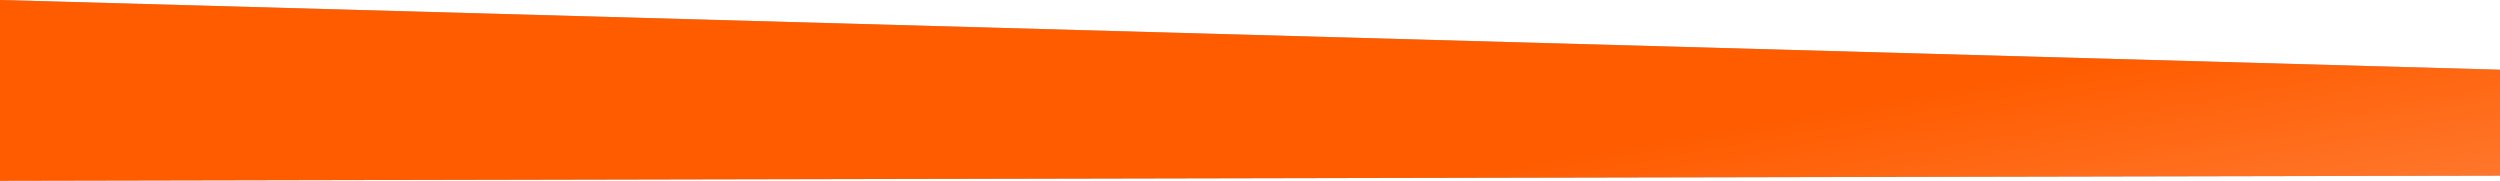 <svg width="484" height="35" viewBox="0 0 484 35" fill="none" xmlns="http://www.w3.org/2000/svg">
<path d="M484 13.5L0 0V35L484 34V13.5Z" fill="#AAAEB6"/>
<path d="M484 13.5L0 0V35L484 34V13.5Z" fill="url(#paint0_linear_279_5475)"/>
<defs>
<linearGradient id="paint0_linear_279_5475" x1="500.868" y1="-249.223" x2="554.253" y2="51.831" gradientUnits="userSpaceOnUse">
<stop offset="0.271" stop-color="#FF5C00"/>
<stop offset="0.787" stop-color="#FF5C00"/>
<stop offset="1" stop-color="#FF8D50"/>
</linearGradient>
</defs>
</svg>
